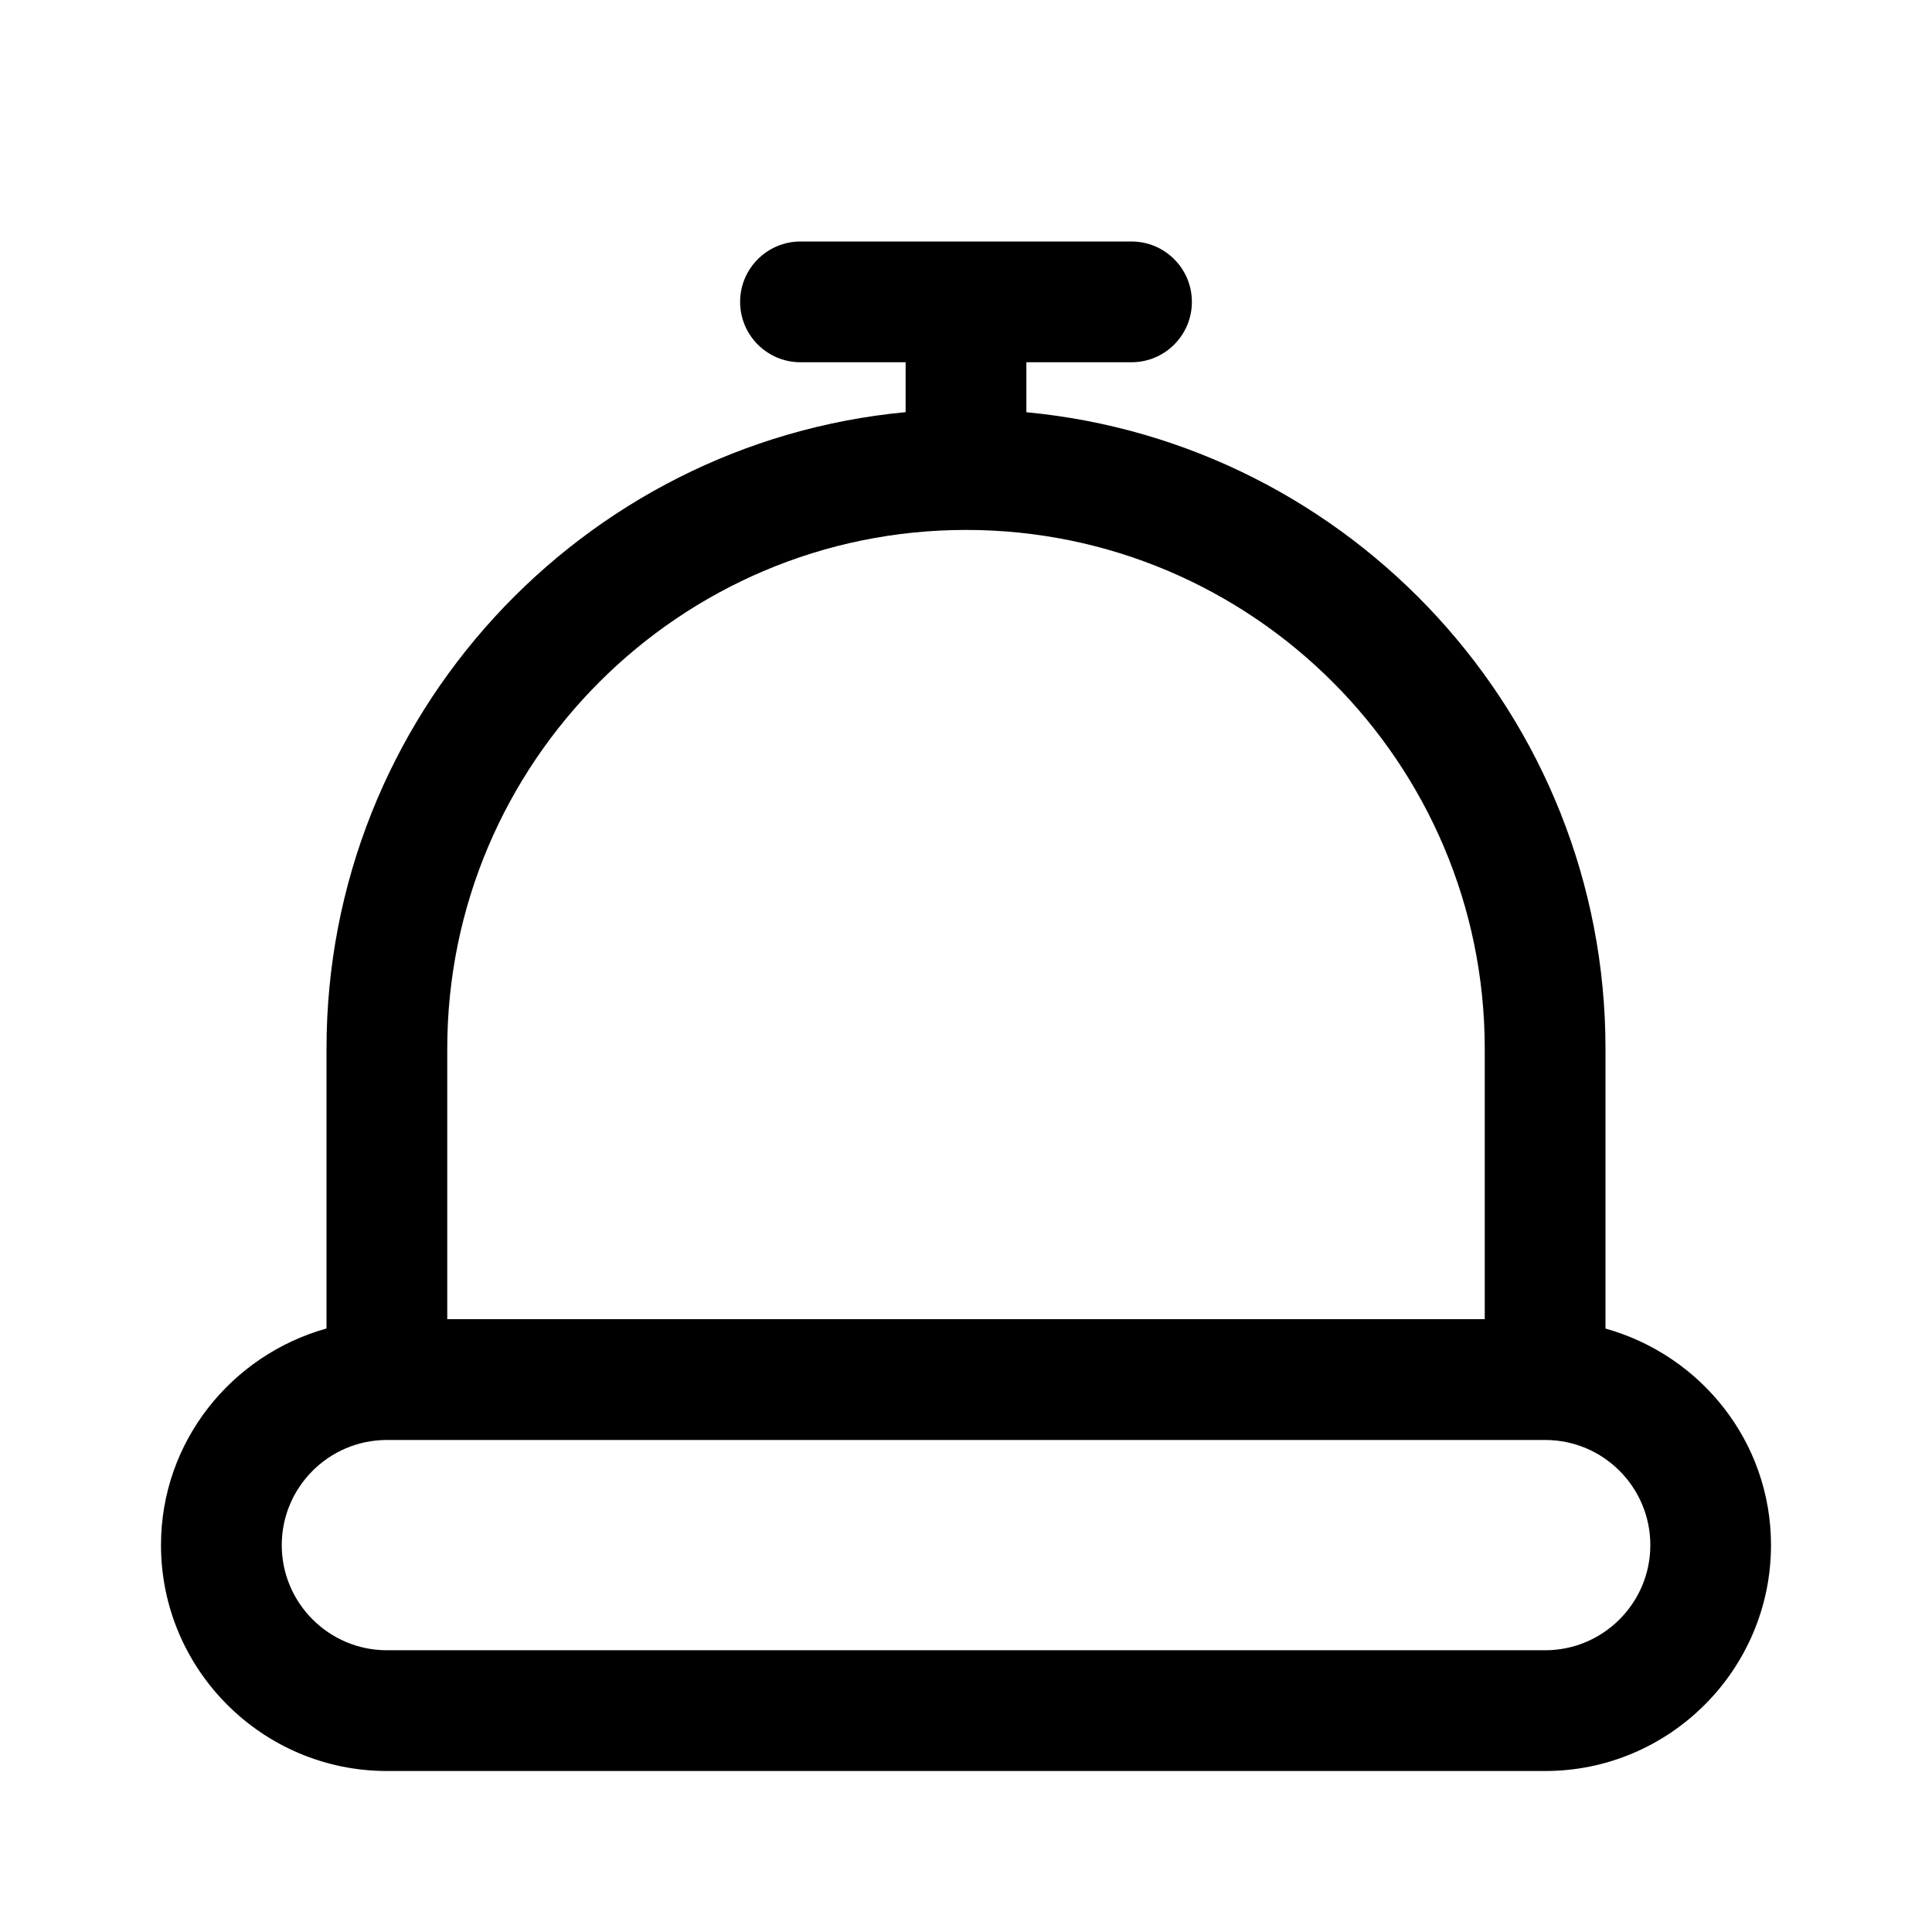 <svg xmlns="http://www.w3.org/2000/svg" width="24" height="24" viewBox="0 0 24 24">
    <path id="bounds" opacity="0" d="M0 0h24v24H0z"/>
    <path d="M19.944 16.503v-3.476c0-4.128-3.164-7.527-7.194-7.906V4.5h1.306c.414 0 .75-.336.75-.75S14.47 3 14.056 3H9.944c-.414 0-.75.336-.75.75s.336.75.75.75h1.306v.62c-4.03.38-7.194 3.78-7.194 7.907v3.476C2.874 16.833 2 17.91 2 19.193 2 20.742 3.26 22 4.806 22h14.39C20.74 22 22 20.74 22 19.194c0-1.285-.874-2.36-2.056-2.69zM12 6.583c3.554 0 6.444 2.89 6.444 6.444v3.36H5.556v-3.36c0-3.553 2.89-6.444 6.444-6.444zM19.194 20.5H4.806c-.72 0-1.306-.586-1.306-1.306s.586-1.306 1.306-1.306h14.39c.72 0 1.305.586 1.305 1.306s-.586 1.306-1.306 1.306z"/>
</svg>
